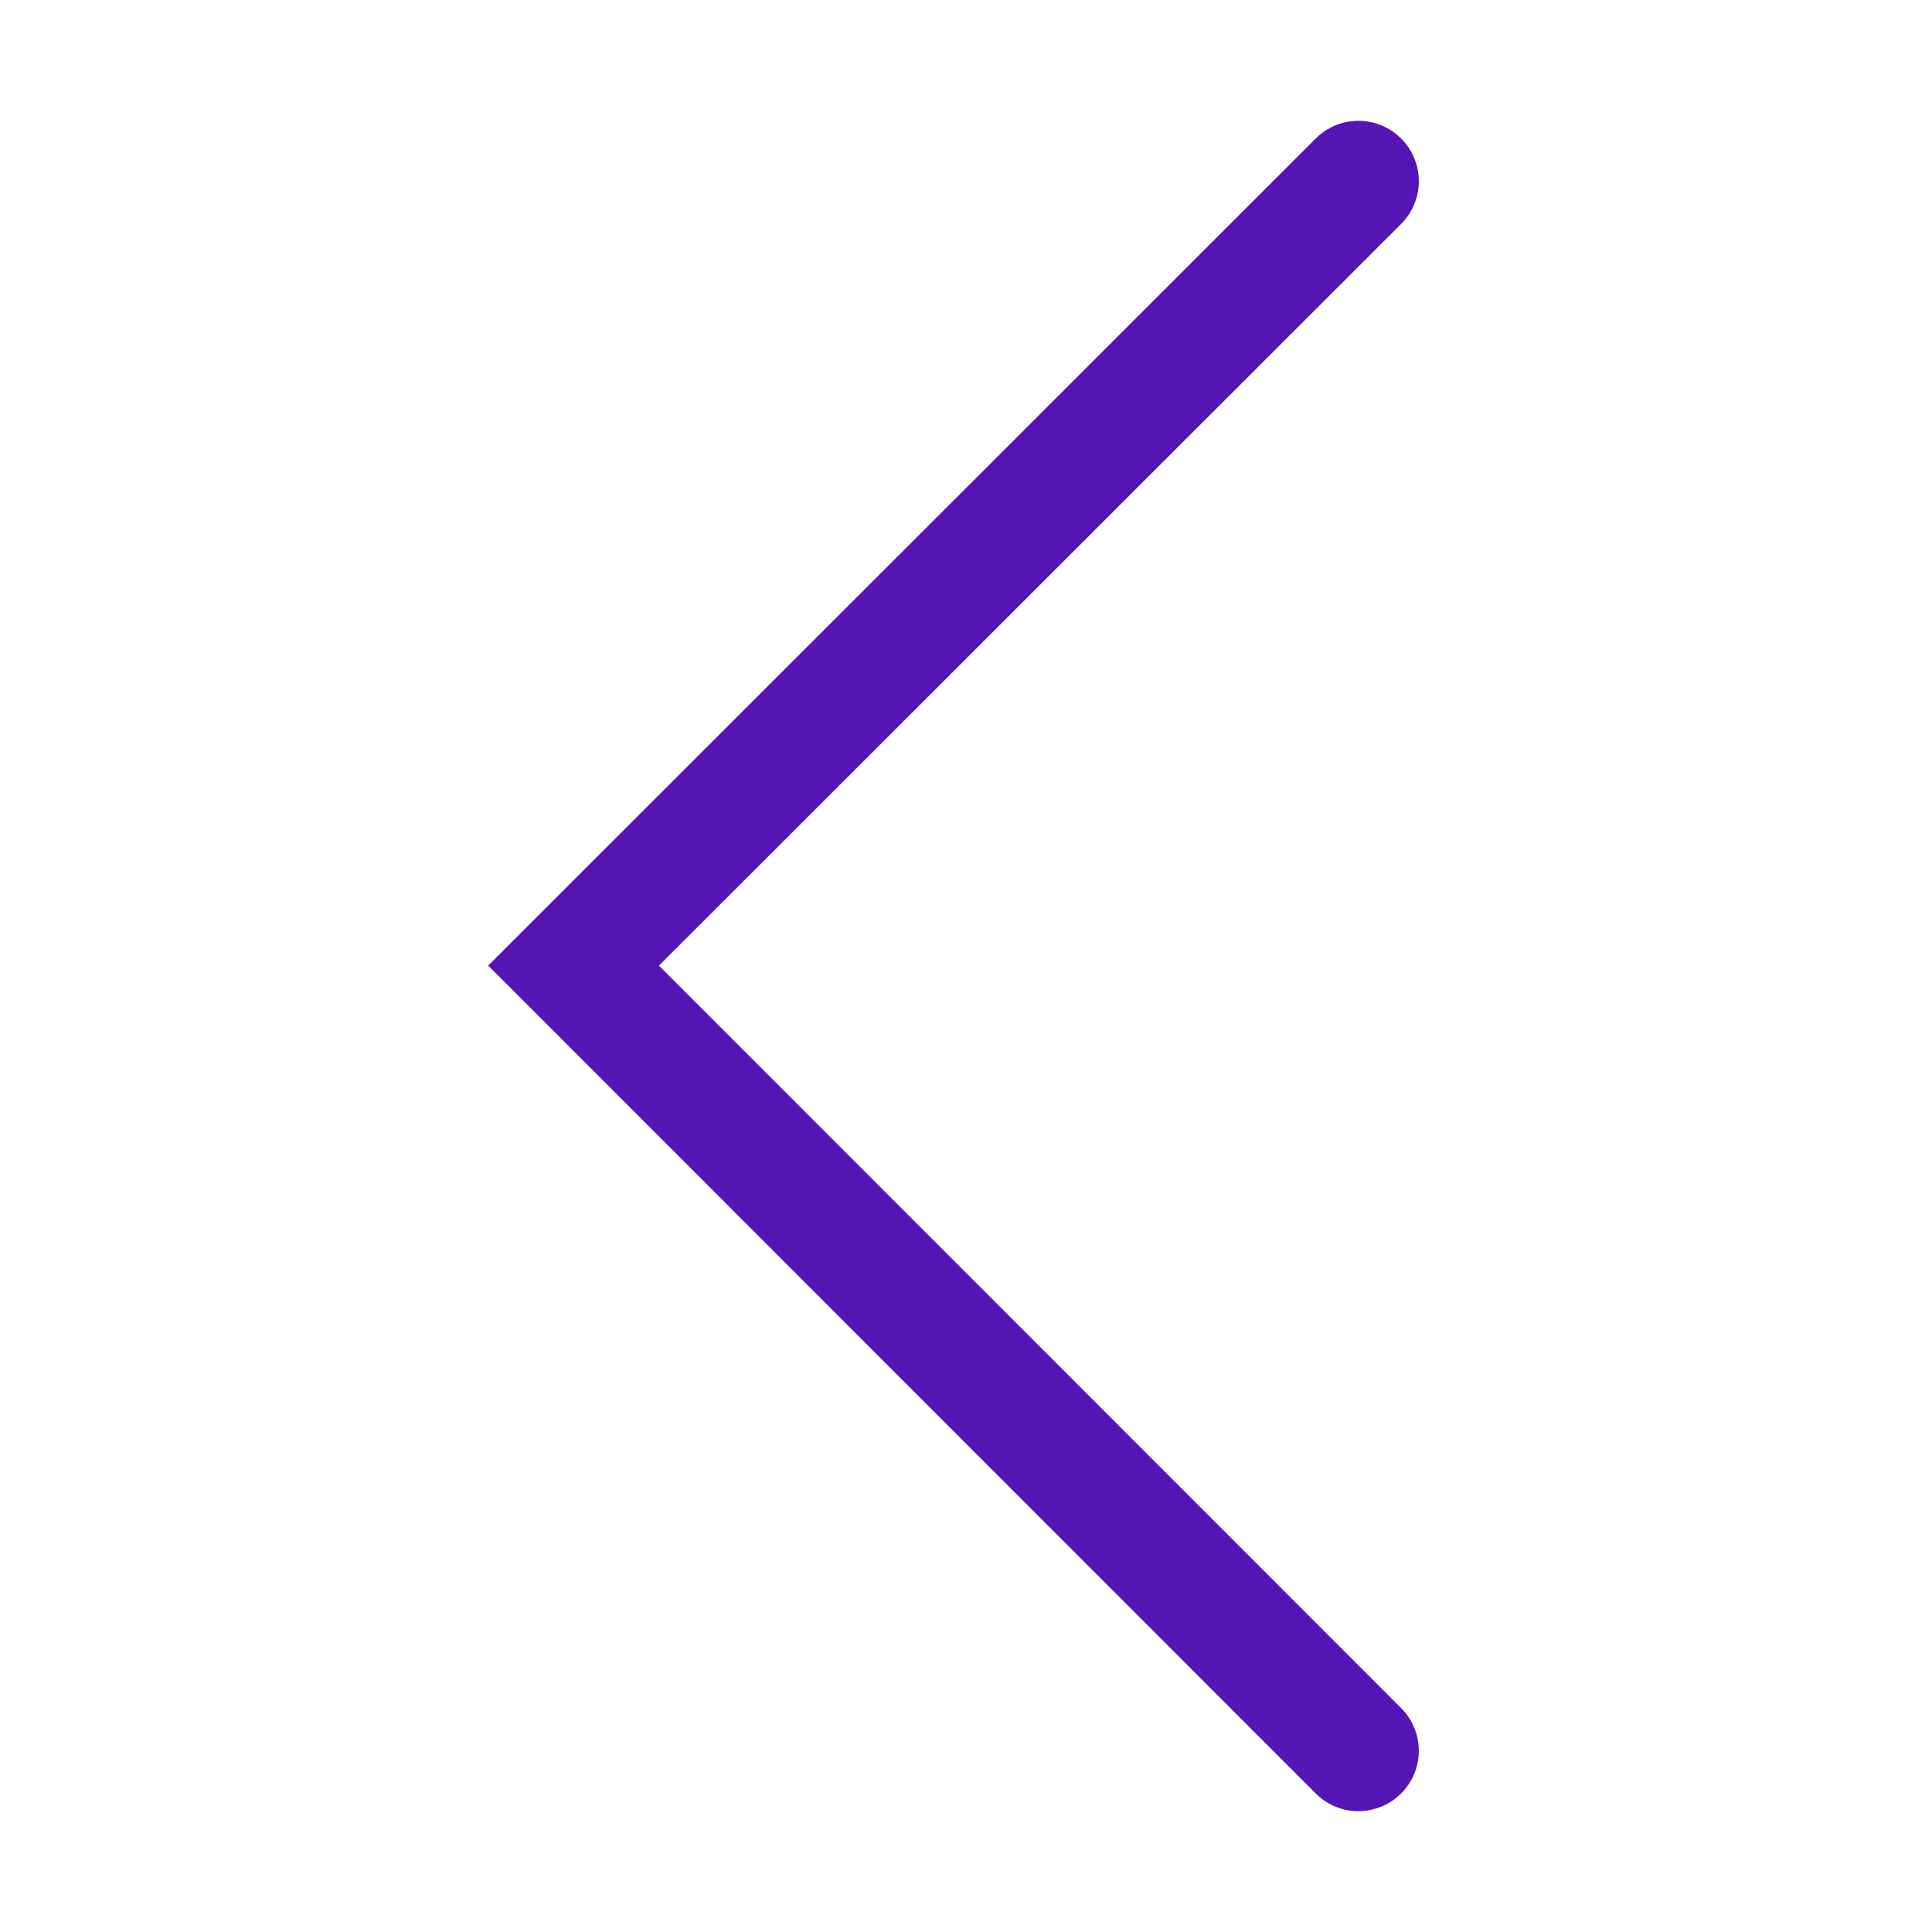 <svg id="Icons" xmlns="http://www.w3.org/2000/svg" viewBox="0 0 32 32"><defs><style>.cls-1{fill:#5514b4;}</style></defs><path class="cls-1" d="M22.5,29.999a.997.997,0,0,1-.707-.293L8.086,15.993,21.793,2.294A1,1,0,0,1,23.207,3.709l-12.293,12.285L23.207,28.291a1,1,0,0,1-.707,1.707Z"/></svg>